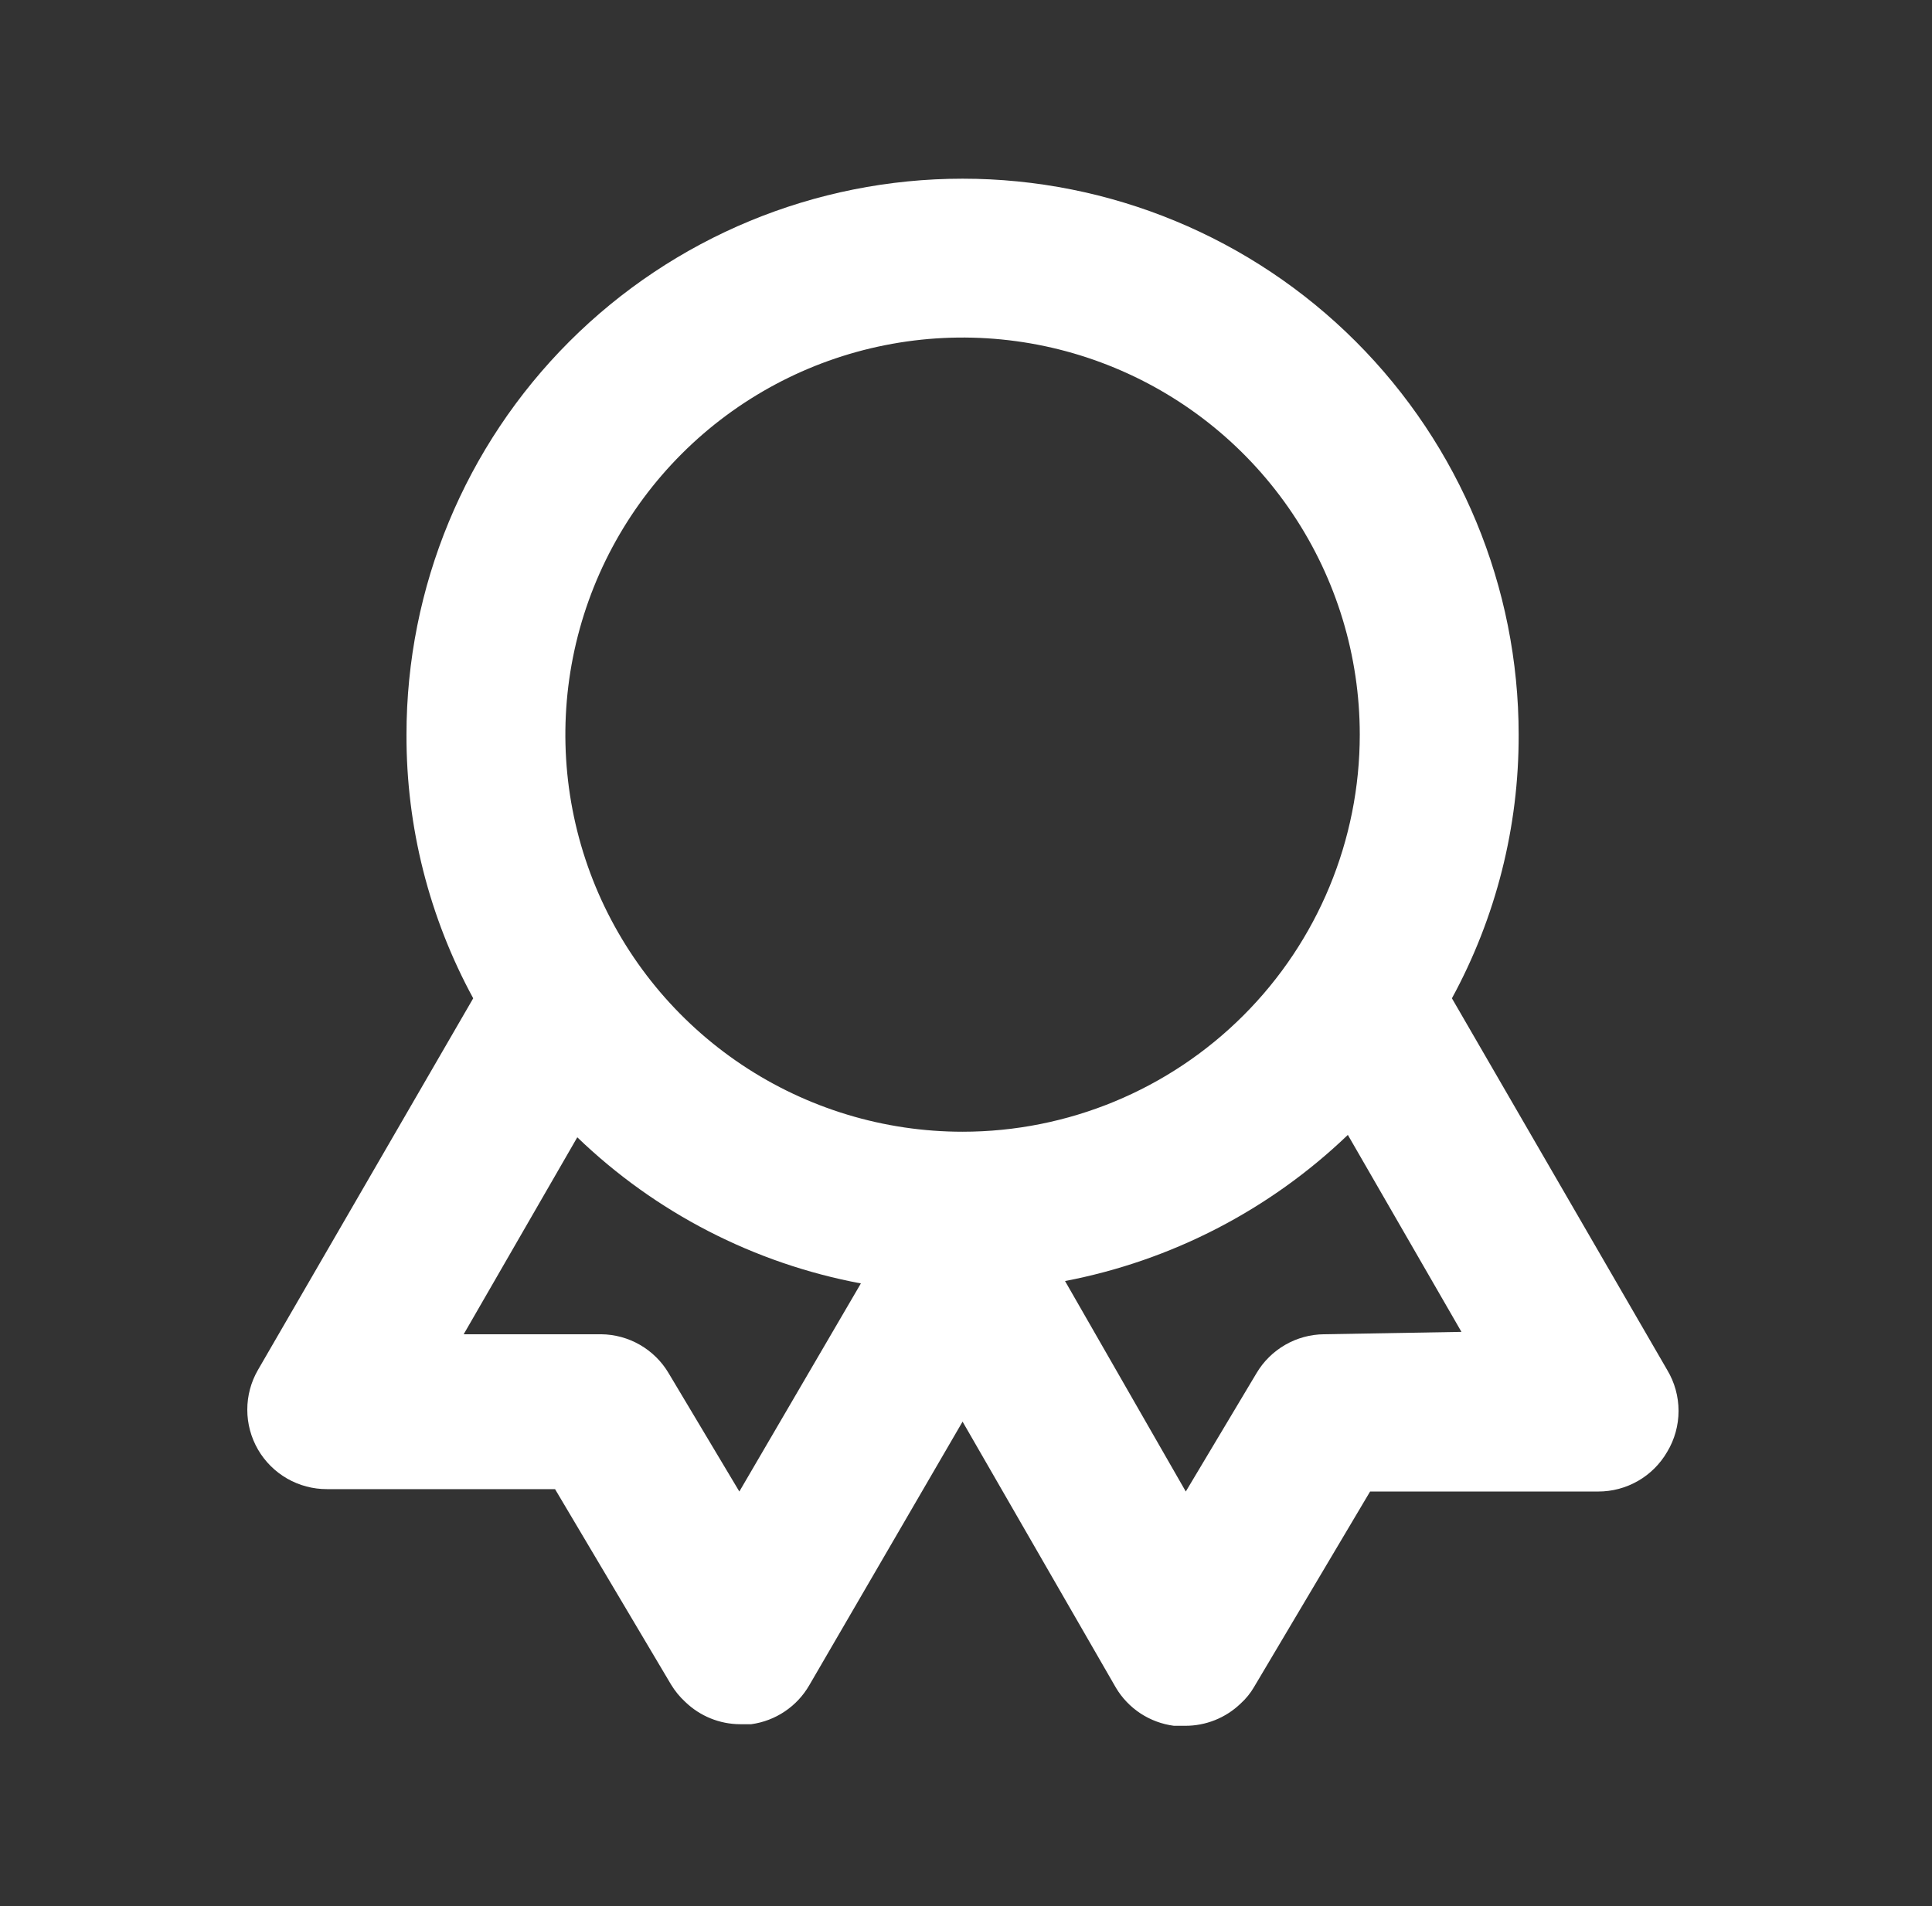 <svg width="76" height="75" viewBox="0 0 76 75" fill="none" xmlns="http://www.w3.org/2000/svg">
<rect x="0" y="0" width="76" height="75" fill="#333333" stroke="none"/>
<path d="M65.584 53.906L57.115 39.281C58.848 36.099 59.751 32.53 59.74 28.906C59.74 23.105 57.435 17.541 53.333 13.438C49.231 9.336 43.667 7.031 37.865 7.031C32.063 7.031 26.499 9.336 22.397 13.438C18.295 17.541 15.99 23.105 15.99 28.906C15.979 32.53 16.882 36.099 18.615 39.281L10.146 53.906C9.871 54.382 9.727 54.922 9.728 55.472C9.728 56.022 9.874 56.561 10.149 57.037C10.425 57.512 10.821 57.906 11.298 58.18C11.775 58.453 12.315 58.596 12.865 58.594H21.834L26.396 66.281C26.55 66.536 26.739 66.767 26.959 66.969C27.538 67.527 28.31 67.841 29.115 67.844H29.552C30.024 67.779 30.475 67.608 30.87 67.342C31.266 67.077 31.595 66.725 31.834 66.312L37.865 55.938L43.896 66.406C44.138 66.813 44.469 67.159 44.864 67.419C45.26 67.678 45.709 67.845 46.178 67.906H46.615C47.43 67.911 48.215 67.597 48.803 67.031C49.013 66.841 49.192 66.62 49.334 66.375L53.896 58.688H62.865C63.416 58.69 63.957 58.546 64.434 58.272C64.912 57.998 65.308 57.602 65.584 57.125C65.876 56.639 66.03 56.083 66.03 55.516C66.03 54.949 65.876 54.392 65.584 53.906ZM29.084 58.688L26.302 54.031C26.029 53.569 25.64 53.186 25.175 52.917C24.71 52.649 24.183 52.505 23.646 52.5H18.24L22.709 44.75C25.786 47.715 29.664 49.714 33.865 50.5L29.084 58.688ZM37.865 44.531C34.775 44.531 31.754 43.615 29.184 41.898C26.615 40.181 24.612 37.741 23.429 34.886C22.247 32.031 21.937 28.889 22.54 25.858C23.143 22.827 24.631 20.043 26.816 17.858C29.002 15.672 31.786 14.184 34.817 13.582C37.848 12.979 40.989 13.288 43.844 14.471C46.7 15.653 49.14 17.656 50.857 20.226C52.574 22.795 53.49 25.816 53.49 28.906C53.49 33.05 51.844 37.025 48.913 39.955C45.983 42.885 42.009 44.531 37.865 44.531ZM52.084 52.5C51.547 52.505 51.02 52.649 50.555 52.917C50.09 53.186 49.701 53.569 49.428 54.031L46.646 58.688L41.896 50.406C46.082 49.604 49.946 47.607 53.021 44.656L57.49 52.406L52.084 52.5Z" fill="white"/>
</svg>
